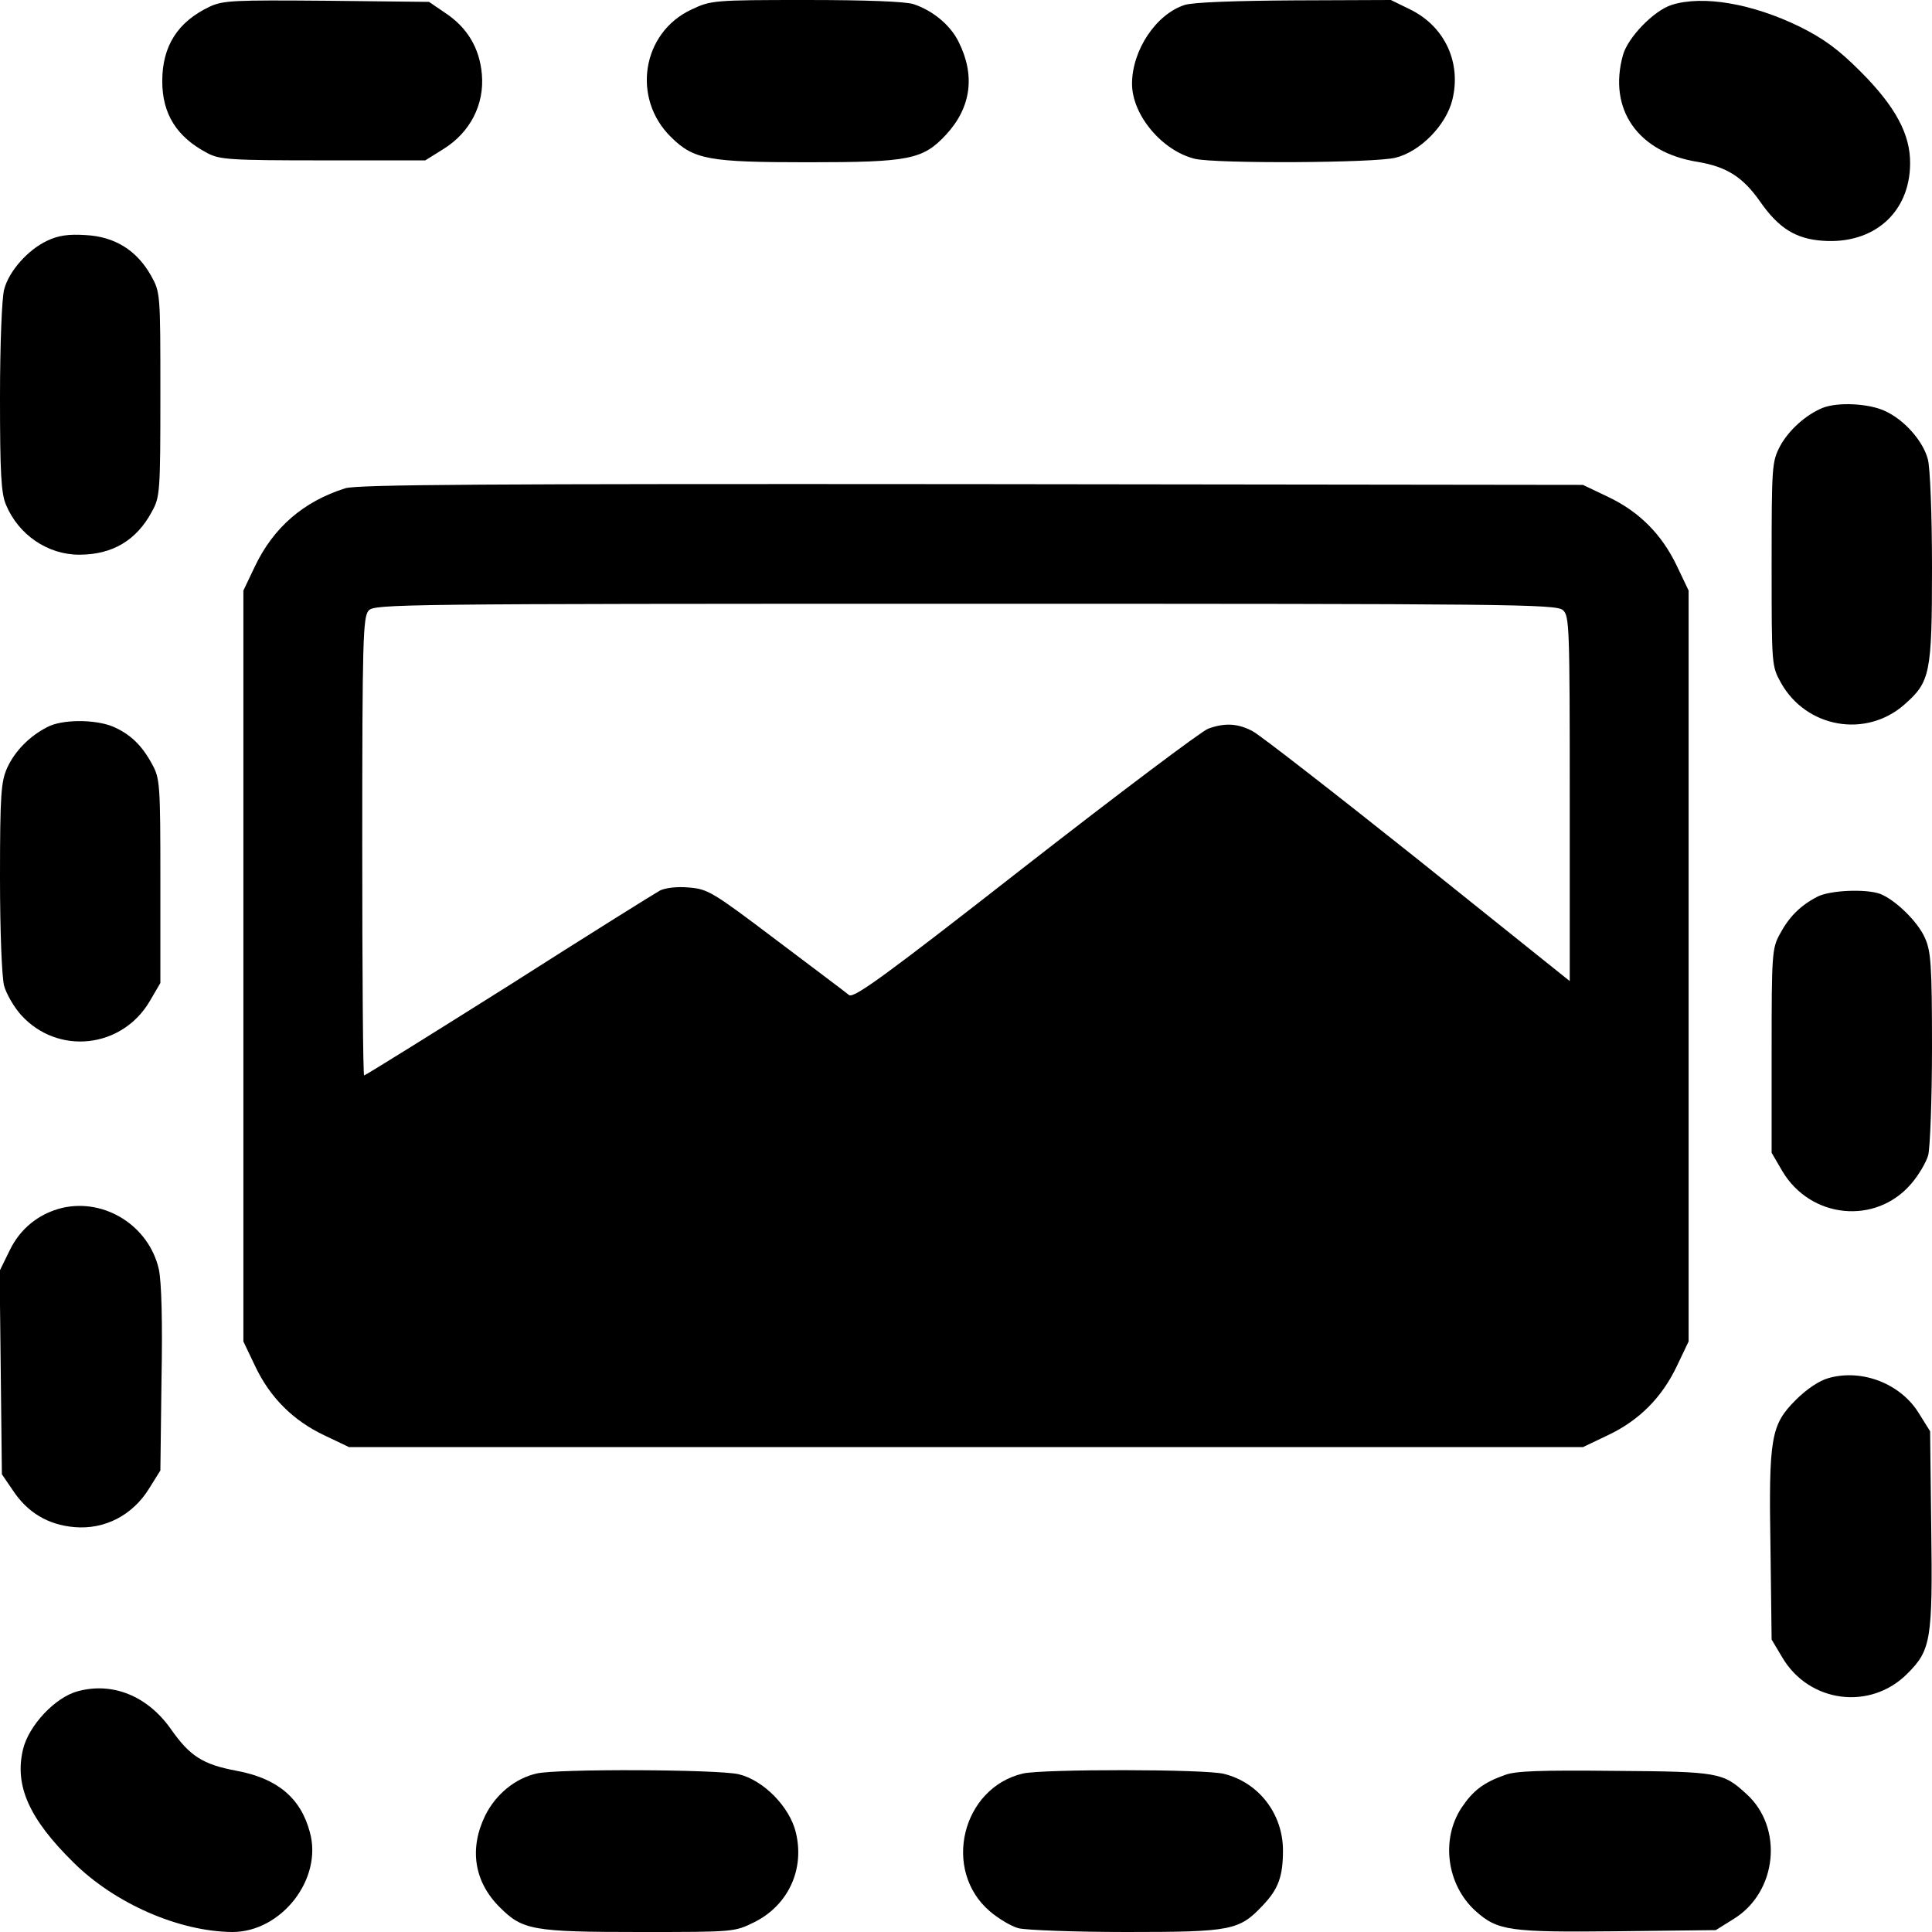 <?xml version="1.0" standalone="no"?>
<!DOCTYPE svg PUBLIC "-//W3C//DTD SVG 20010904//EN"
 "http://www.w3.org/TR/2001/REC-SVG-20010904/DTD/svg10.dtd">
<svg version="1.0" xmlns="http://www.w3.org/2000/svg"
 width="512pt" height="512pt" viewBox="0 0 512 512"
 preserveAspectRatio="xMidYMid meet">

<g transform="translate(0,512) scale(0.1,-0.1)"
fill="#000000" stroke="none">
<path d="M555 5102 c-84 -40 -125 -104 -125 -197 0 -87 38 -148 120 -191 32
-17 61 -19 306 -19 l271 0 48 30 c71 44 109 118 102 198 -6 70 -39 125 -99
164 l-41 28 -271 3 c-247 2 -275 1 -311 -16z"/>
<path d="M1833 5095 c-132 -61 -160 -236 -54 -339 60 -59 100 -66 361 -66 271
0 306 7 368 74 66 72 77 157 32 246 -22 44 -68 82 -119 99 -22 7 -124 11 -285
11 -245 0 -252 -1 -303 -25z"/>
<path d="M3140 5107 c-76 -24 -140 -120 -140 -209 0 -83 80 -178 167 -199 58
-13 476 -11 531 3 66 16 135 87 151 154 24 98 -20 193 -110 238 l-53 26 -255
-1 c-157 -1 -269 -5 -291 -12z"/>
<path d="M4430 5107 c-47 -15 -116 -86 -129 -133 -40 -144 40 -258 198 -283
77 -13 120 -40 166 -106 49 -70 94 -98 165 -103 135 -10 231 74 232 204 1 78
-39 152 -132 245 -58 58 -96 86 -160 118 -127 62 -257 84 -340 58z"/>
<path d="M125 4482 c-51 -24 -101 -80 -114 -129 -6 -22 -11 -144 -11 -286 0
-201 3 -255 16 -285 33 -79 110 -132 194 -132 88 0 152 38 193 115 21 38 22
53 22 310 0 269 0 270 -25 315 -38 67 -96 103 -173 107 -45 3 -73 -1 -102 -15z"/>
<path d="M4830 4039 c-44 -18 -90 -59 -113 -102 -21 -41 -22 -51 -22 -312 0
-269 0 -270 25 -315 67 -119 225 -147 327 -57 68 60 73 81 73 362 0 144 -5
266 -11 288 -13 49 -63 105 -114 128 -43 20 -125 24 -165 8z"/>
<path d="M915 3826 c-111 -35 -190 -104 -239 -206 l-31 -65 0 -995 0 -995 31
-65 c39 -83 101 -145 184 -184 l65 -31 1635 0 1635 0 67 32 c82 39 142 99 182
183 l31 65 0 995 0 995 -31 65 c-40 84 -100 144 -182 183 l-67 32 -1620 2
c-1289 1 -1628 -1 -1660 -11z m3227 -323 c17 -15 18 -44 18 -500 l0 -483 -402
322 c-222 177 -419 330 -438 340 -39 21 -74 23 -118 7 -17 -6 -235 -170 -484
-364 -376 -294 -455 -351 -468 -342 -8 7 -95 72 -193 146 -168 127 -181 135
-231 139 -32 3 -63 -1 -77 -8 -13 -7 -194 -120 -401 -252 -208 -131 -380 -238
-383 -238 -3 0 -5 273 -5 607 0 550 2 608 17 625 15 17 78 18 1581 18 1443 0
1567 -1 1584 -17z"/>
<path d="M125 3193 c-47 -24 -86 -64 -106 -108 -16 -36 -19 -68 -19 -290 0
-146 5 -266 11 -288 6 -21 26 -56 45 -77 97 -107 267 -89 341 37 l28 48 0 270
c0 257 -1 272 -22 310 -27 50 -58 80 -105 100 -48 19 -134 19 -173 -2z"/>
<path d="M4815 2743 c-44 -23 -74 -53 -98 -98 -21 -38 -22 -53 -22 -310 l0
-270 28 -48 c75 -127 248 -144 342 -34 19 22 40 57 45 76 5 20 10 149 10 286
0 220 -3 255 -19 290 -19 43 -78 100 -118 116 -38 14 -135 10 -168 -8z"/>
<path d="M165 1919 c-62 -15 -112 -55 -140 -114 l-26 -53 3 -269 3 -270 28
-41 c39 -60 94 -93 164 -99 80 -7 154 31 198 102 l30 48 3 241 c3 154 0 259
-7 292 -26 115 -143 189 -256 163z"/>
<path d="M4846 1468 c-25 -7 -58 -29 -87 -58 -66 -66 -72 -99 -67 -395 l3
-240 28 -47 c71 -121 234 -142 332 -43 62 62 67 89 63 386 l-3 256 -30 48
c-48 78 -150 118 -239 93z"/>
<path d="M206 638 c-60 -16 -130 -91 -145 -154 -23 -96 16 -184 134 -300 110
-109 280 -183 421 -184 130 0 240 141 205 265 -24 90 -86 142 -193 162 -91 17
-125 39 -176 112 -62 87 -154 124 -246 99z"/>
<path d="M1422 420 c-57 -13 -108 -55 -136 -111 -43 -88 -30 -176 39 -244 60
-60 87 -65 372 -65 249 0 249 0 302 26 90 45 134 140 110 238 -16 67 -85 138
-151 154 -53 13 -482 15 -536 2z"/>
<path d="M2711 420 c-162 -38 -215 -256 -88 -365 22 -19 57 -40 76 -45 20 -5
149 -10 286 -10 279 0 299 4 362 71 41 43 53 77 53 145 0 97 -64 180 -156 203
-49 13 -481 13 -533 1z"/>
<path d="M3988 416 c-57 -20 -85 -42 -115 -87 -55 -84 -39 -204 37 -273 59
-53 90 -57 379 -54 l258 3 48 30 c115 71 132 242 33 331 -62 57 -74 59 -348
61 -196 2 -264 0 -292 -11z"/>
</g>
</svg>
